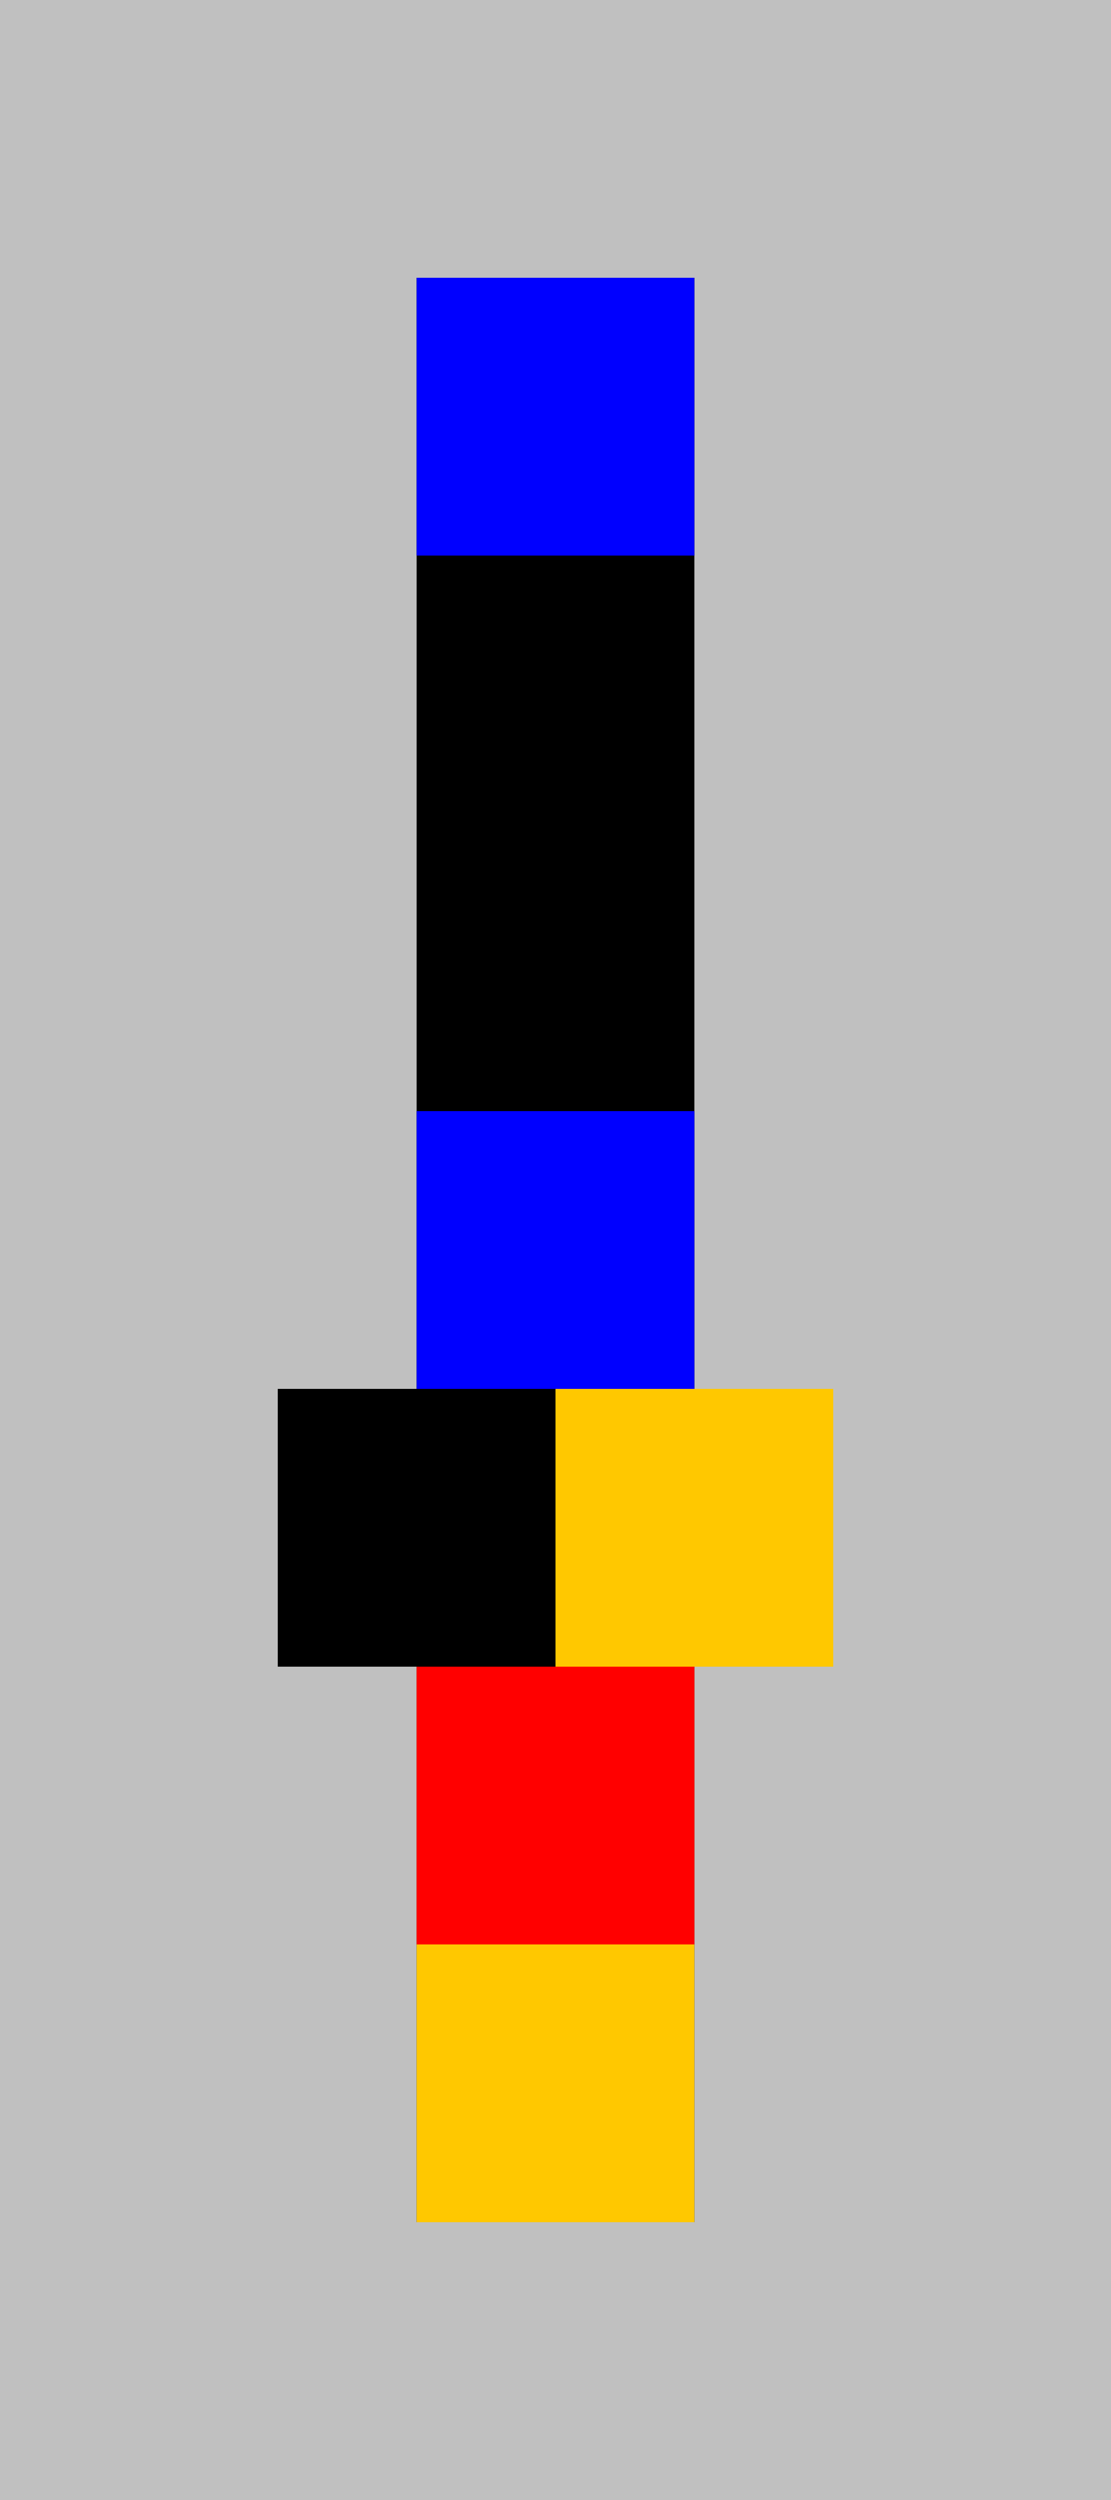 <?xml version="1.0"?>
<!DOCTYPE svg PUBLIC '-//W3C//DTD SVG 1.0//EN'
          'http://www.w3.org/TR/2001/REC-SVG-20010904/DTD/svg10.dtd'>
<svg fill-opacity="1" xmlns:xlink="http://www.w3.org/1999/xlink" color-rendering="auto" color-interpolation="auto" text-rendering="auto" stroke="black" stroke-linecap="square" width="8" stroke-miterlimit="10" shape-rendering="auto" stroke-opacity="1" fill="black" stroke-dasharray="none" font-weight="normal" stroke-width="1" height="18" xmlns="http://www.w3.org/2000/svg" font-family="'Dialog'" font-style="normal" stroke-linejoin="miter" font-size="12px" stroke-dashoffset="0" image-rendering="auto"
><!--Generated by the Batik Graphics2D SVG Generator--><defs id="genericDefs"
  /><g
  ><g fill="silver" stroke="silver"
    ><rect x="0" width="8" height="18" y="0" stroke="none"
      /><rect fill="black" x="3" width="2" height="2" y="2" stroke="none"
      /><rect fill="blue" x="3" width="2" height="2" y="2" stroke="none"
      /><rect fill="black" x="3" width="2" height="2" y="4" stroke="none"
      /><rect fill="black" x="3" width="2" height="2" y="6" stroke="none"
      /><rect fill="black" x="3" width="2" height="2" y="8" stroke="none"
      /><rect fill="blue" x="3" width="2" height="2" y="8" stroke="none"
      /><rect fill="black" x="2" width="4" height="2" y="10" stroke="none"
      /><rect fill="rgb(255,200,0)" x="4" width="2" height="2" y="10" stroke="none"
      /><rect fill="black" x="3" width="2" height="2" y="12" stroke="none"
      /><rect fill="blue" x="3" width="2" height="2" y="12" stroke="none"
      /><rect fill="rgb(255,200,0)" x="3" width="2" height="2" y="12" stroke="none"
      /><rect fill="red" x="3" width="2" height="2" y="12" stroke="none"
      /><rect fill="black" x="3" width="2" height="2" y="14" stroke="none"
      /><rect fill="rgb(255,200,0)" x="3" width="2" height="2" y="14" stroke="none"
    /></g
  ></g
></svg
>
